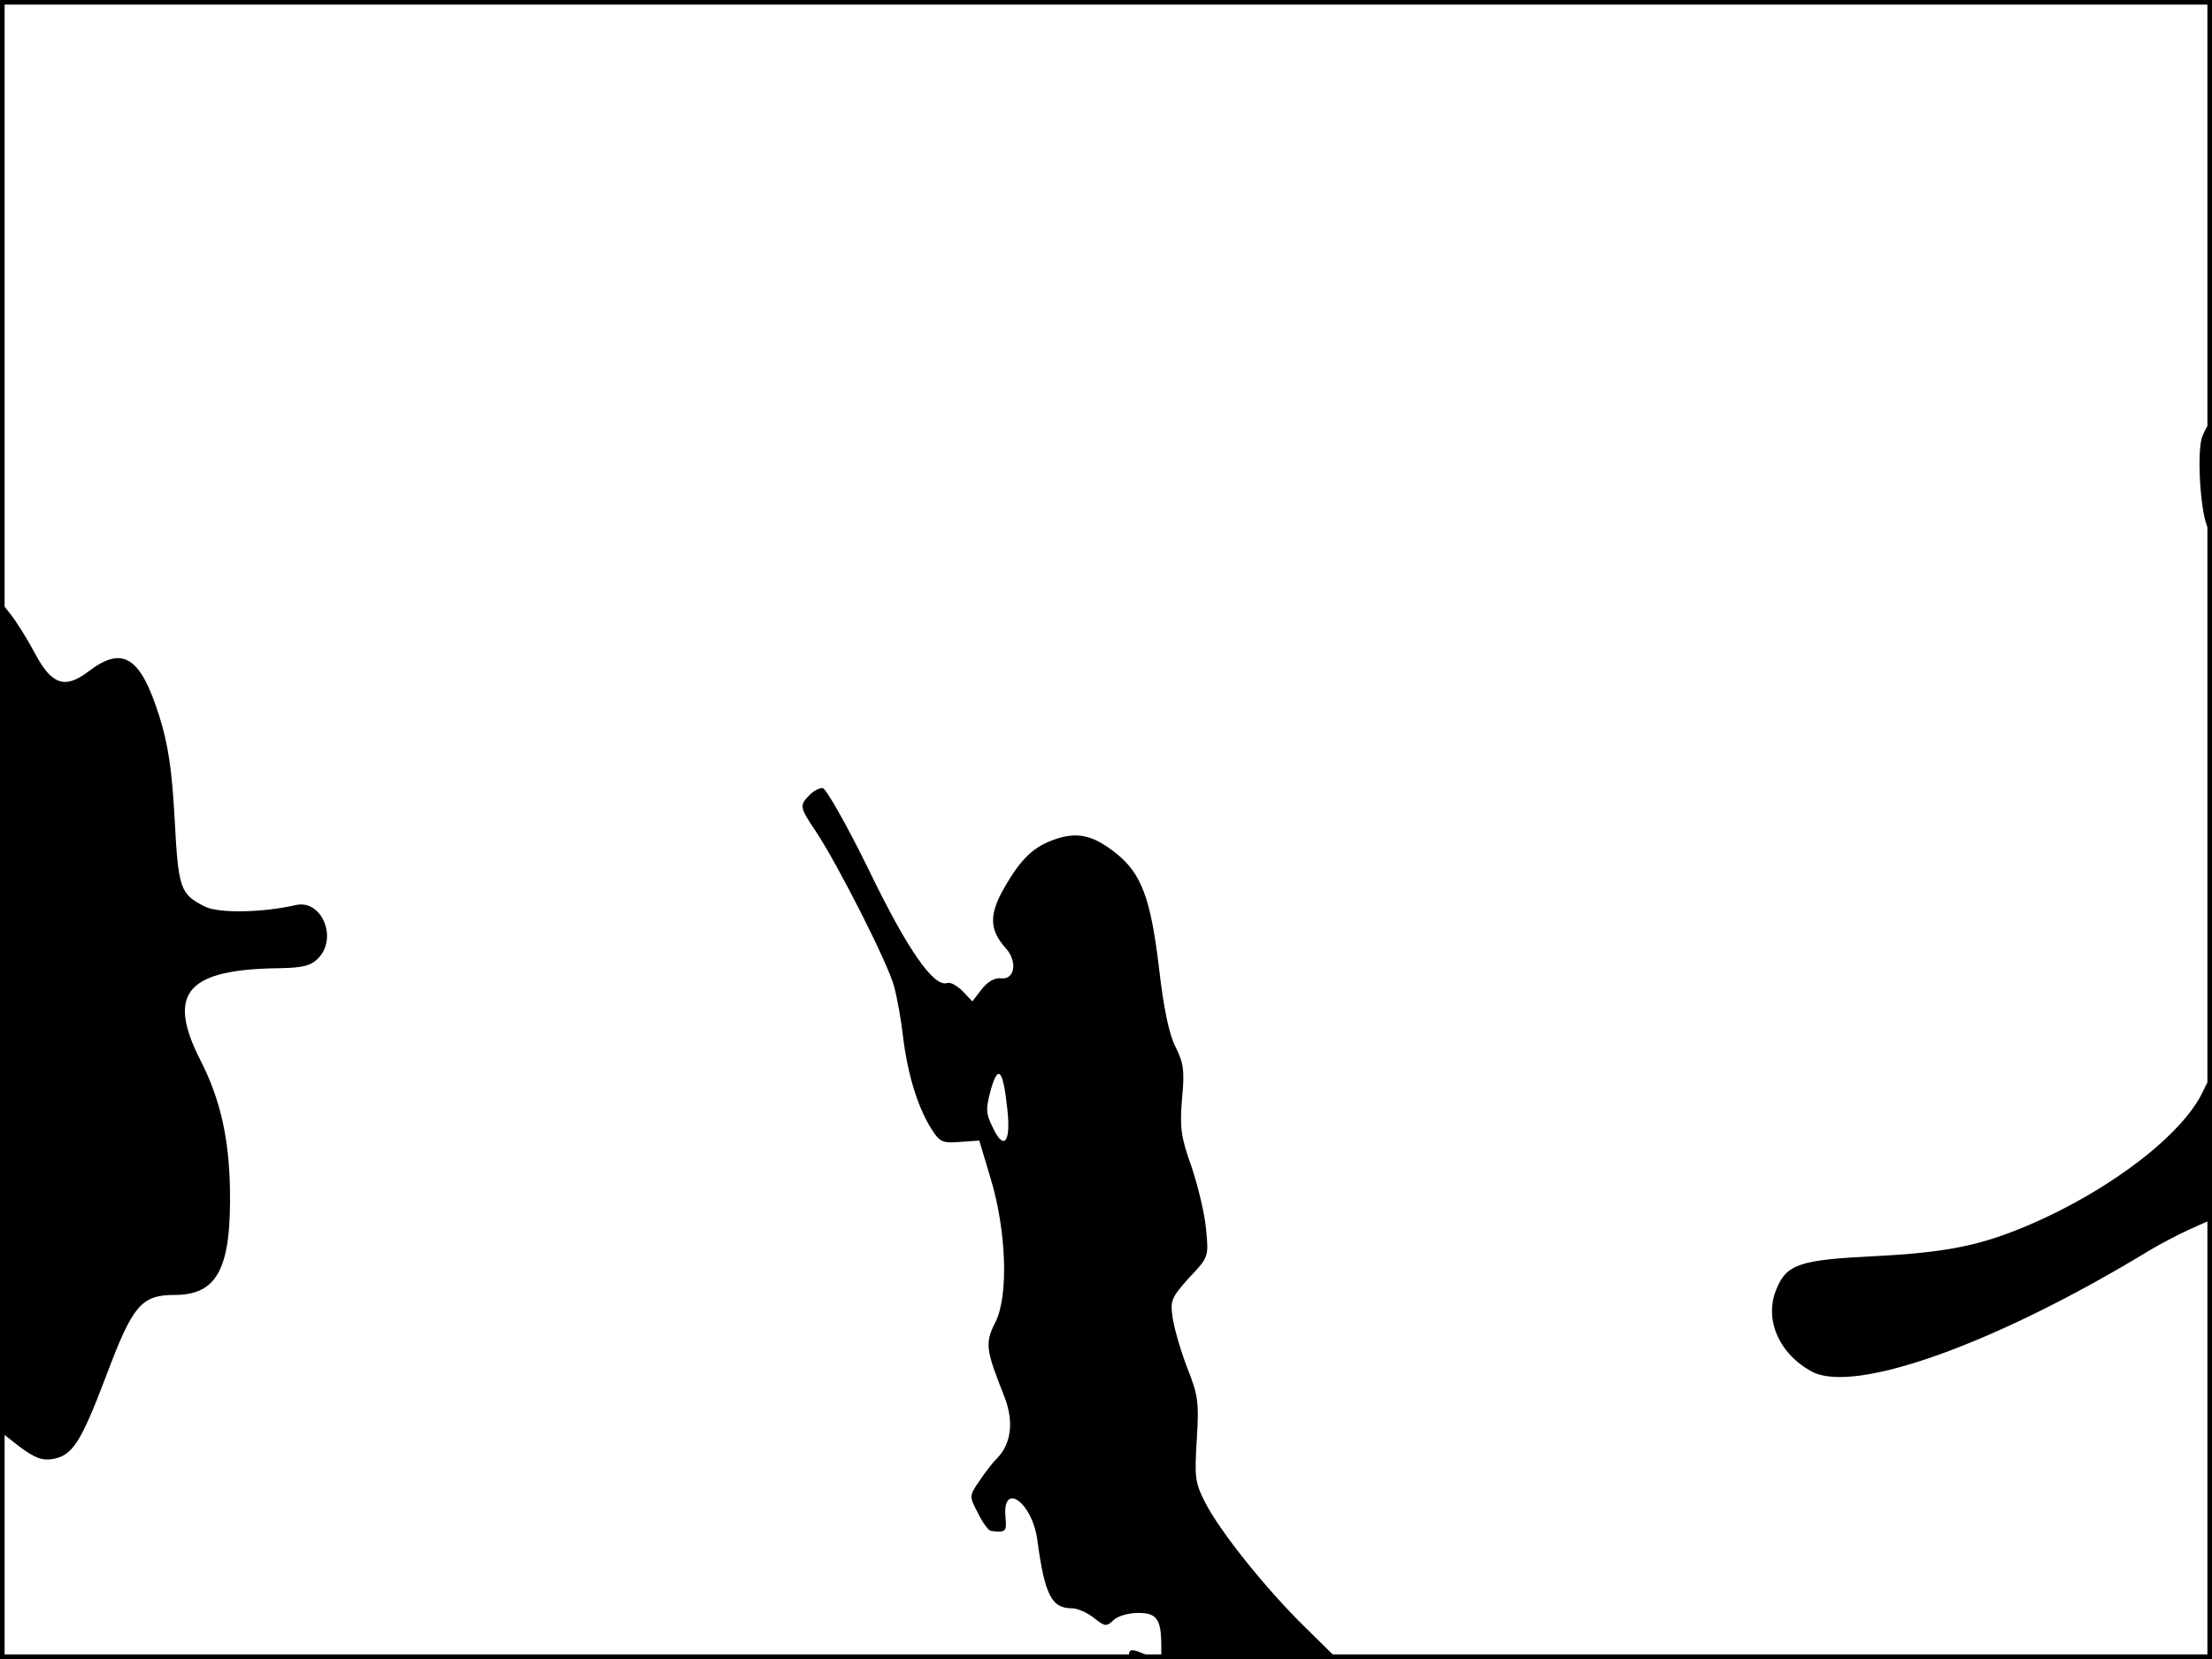 <?xml version="1.0" standalone="no"?>
<!DOCTYPE svg PUBLIC "-//W3C//DTD SVG 20010904//EN"
 "http://www.w3.org/TR/2001/REC-SVG-20010904/DTD/svg10.dtd">
<svg version="1.0" xmlns="http://www.w3.org/2000/svg"
 width="480pt" height="360pt" viewBox="0 0 480 360"
 preserveAspectRatio="xMidYMid meet">
<rect width="1" height="360" fill="#000000"/>
<rect x="479" width="1" height="360" fill="#000000"/>
<rect width="480" height="1" fill="#000000"/>
<rect y="359" width="480" height="1" fill="#000000"/>
<g transform="translate(0,360) scale(0.1,-0.1)"
fill="#000000" stroke="none">
<path d="M4779 2653 c-12 -31 -5 -155 10 -194 7 -17 10 9 10 99 1 67 -1 122
-4 122 -3 0 -10 -12 -16 -27z"/>
<path d="M1 1395 l-1 -901 42 -33 c34 -25 49 -31 73 -27 43 8 61 37 116 182
57 152 76 174 148 174 93 0 123 58 120 230 -2 110 -21 196 -65 281 -73 145
-28 196 174 198 48 1 66 5 82 21 44 44 8 129 -48 116 -75 -17 -169 -18 -198
-3 -53 27 -57 38 -65 190 -6 108 -14 161 -33 222 -41 130 -79 155 -154 98 -51
-39 -80 -29 -116 39 -17 32 -41 70 -53 85 l-22 28 0 -900z"/>
<path d="M1756 1874 c-21 -21 -21 -26 13 -76 50 -75 159 -291 171 -338 7 -25
16 -76 20 -113 10 -79 31 -148 60 -195 19 -30 24 -33 63 -30 l42 3 24 -80 c35
-114 40 -257 11 -314 -23 -46 -21 -59 18 -158 23 -56 17 -106 -15 -138 -9 -9
-26 -31 -38 -49 -22 -32 -22 -33 -3 -69 10 -21 23 -38 28 -39 32 -4 35 -2 32
29 -8 80 58 34 69 -49 16 -119 31 -148 75 -148 12 0 33 -9 48 -21 24 -19 27
-19 42 -5 9 9 32 16 54 16 40 0 50 -13 50 -72 l0 -28 191 0 191 0 -69 68 c-86
84 -186 209 -218 272 -22 43 -23 55 -18 136 5 80 3 96 -20 154 -14 36 -28 84
-32 108 -6 40 -4 45 35 89 43 45 43 46 37 107 -3 33 -18 95 -32 136 -23 64
-25 85 -20 146 6 61 3 78 -14 112 -14 27 -26 84 -36 172 -18 150 -38 205 -94
249 -48 38 -81 46 -128 31 -49 -16 -77 -42 -114 -107 -33 -57 -32 -91 3 -130
26 -28 21 -69 -9 -66 -14 2 -30 -7 -43 -24 l-20 -26 -21 22 c-12 12 -26 20
-33 18 -29 -11 -87 72 -171 246 -48 98 -93 177 -100 177 -8 0 -21 -7 -29 -16z
m430 -682 c8 -72 -8 -90 -32 -38 -15 30 -15 40 -4 81 16 57 27 44 36 -43z"/>
<path d="M4781 1233 c-43 -94 -202 -216 -380 -292 -104 -44 -177 -59 -336 -67
-159 -8 -188 -17 -210 -71 -28 -66 6 -142 78 -180 94 -48 400 62 732 264 22
13 61 34 88 46 l47 21 0 153 c0 84 -2 153 -3 153 -2 0 -9 -12 -16 -27z"/>
<path d="M2450 10 c0 -5 12 -10 28 -9 24 0 25 1 7 9 -27 12 -35 12 -35 0z"/>
</g>
</svg>
